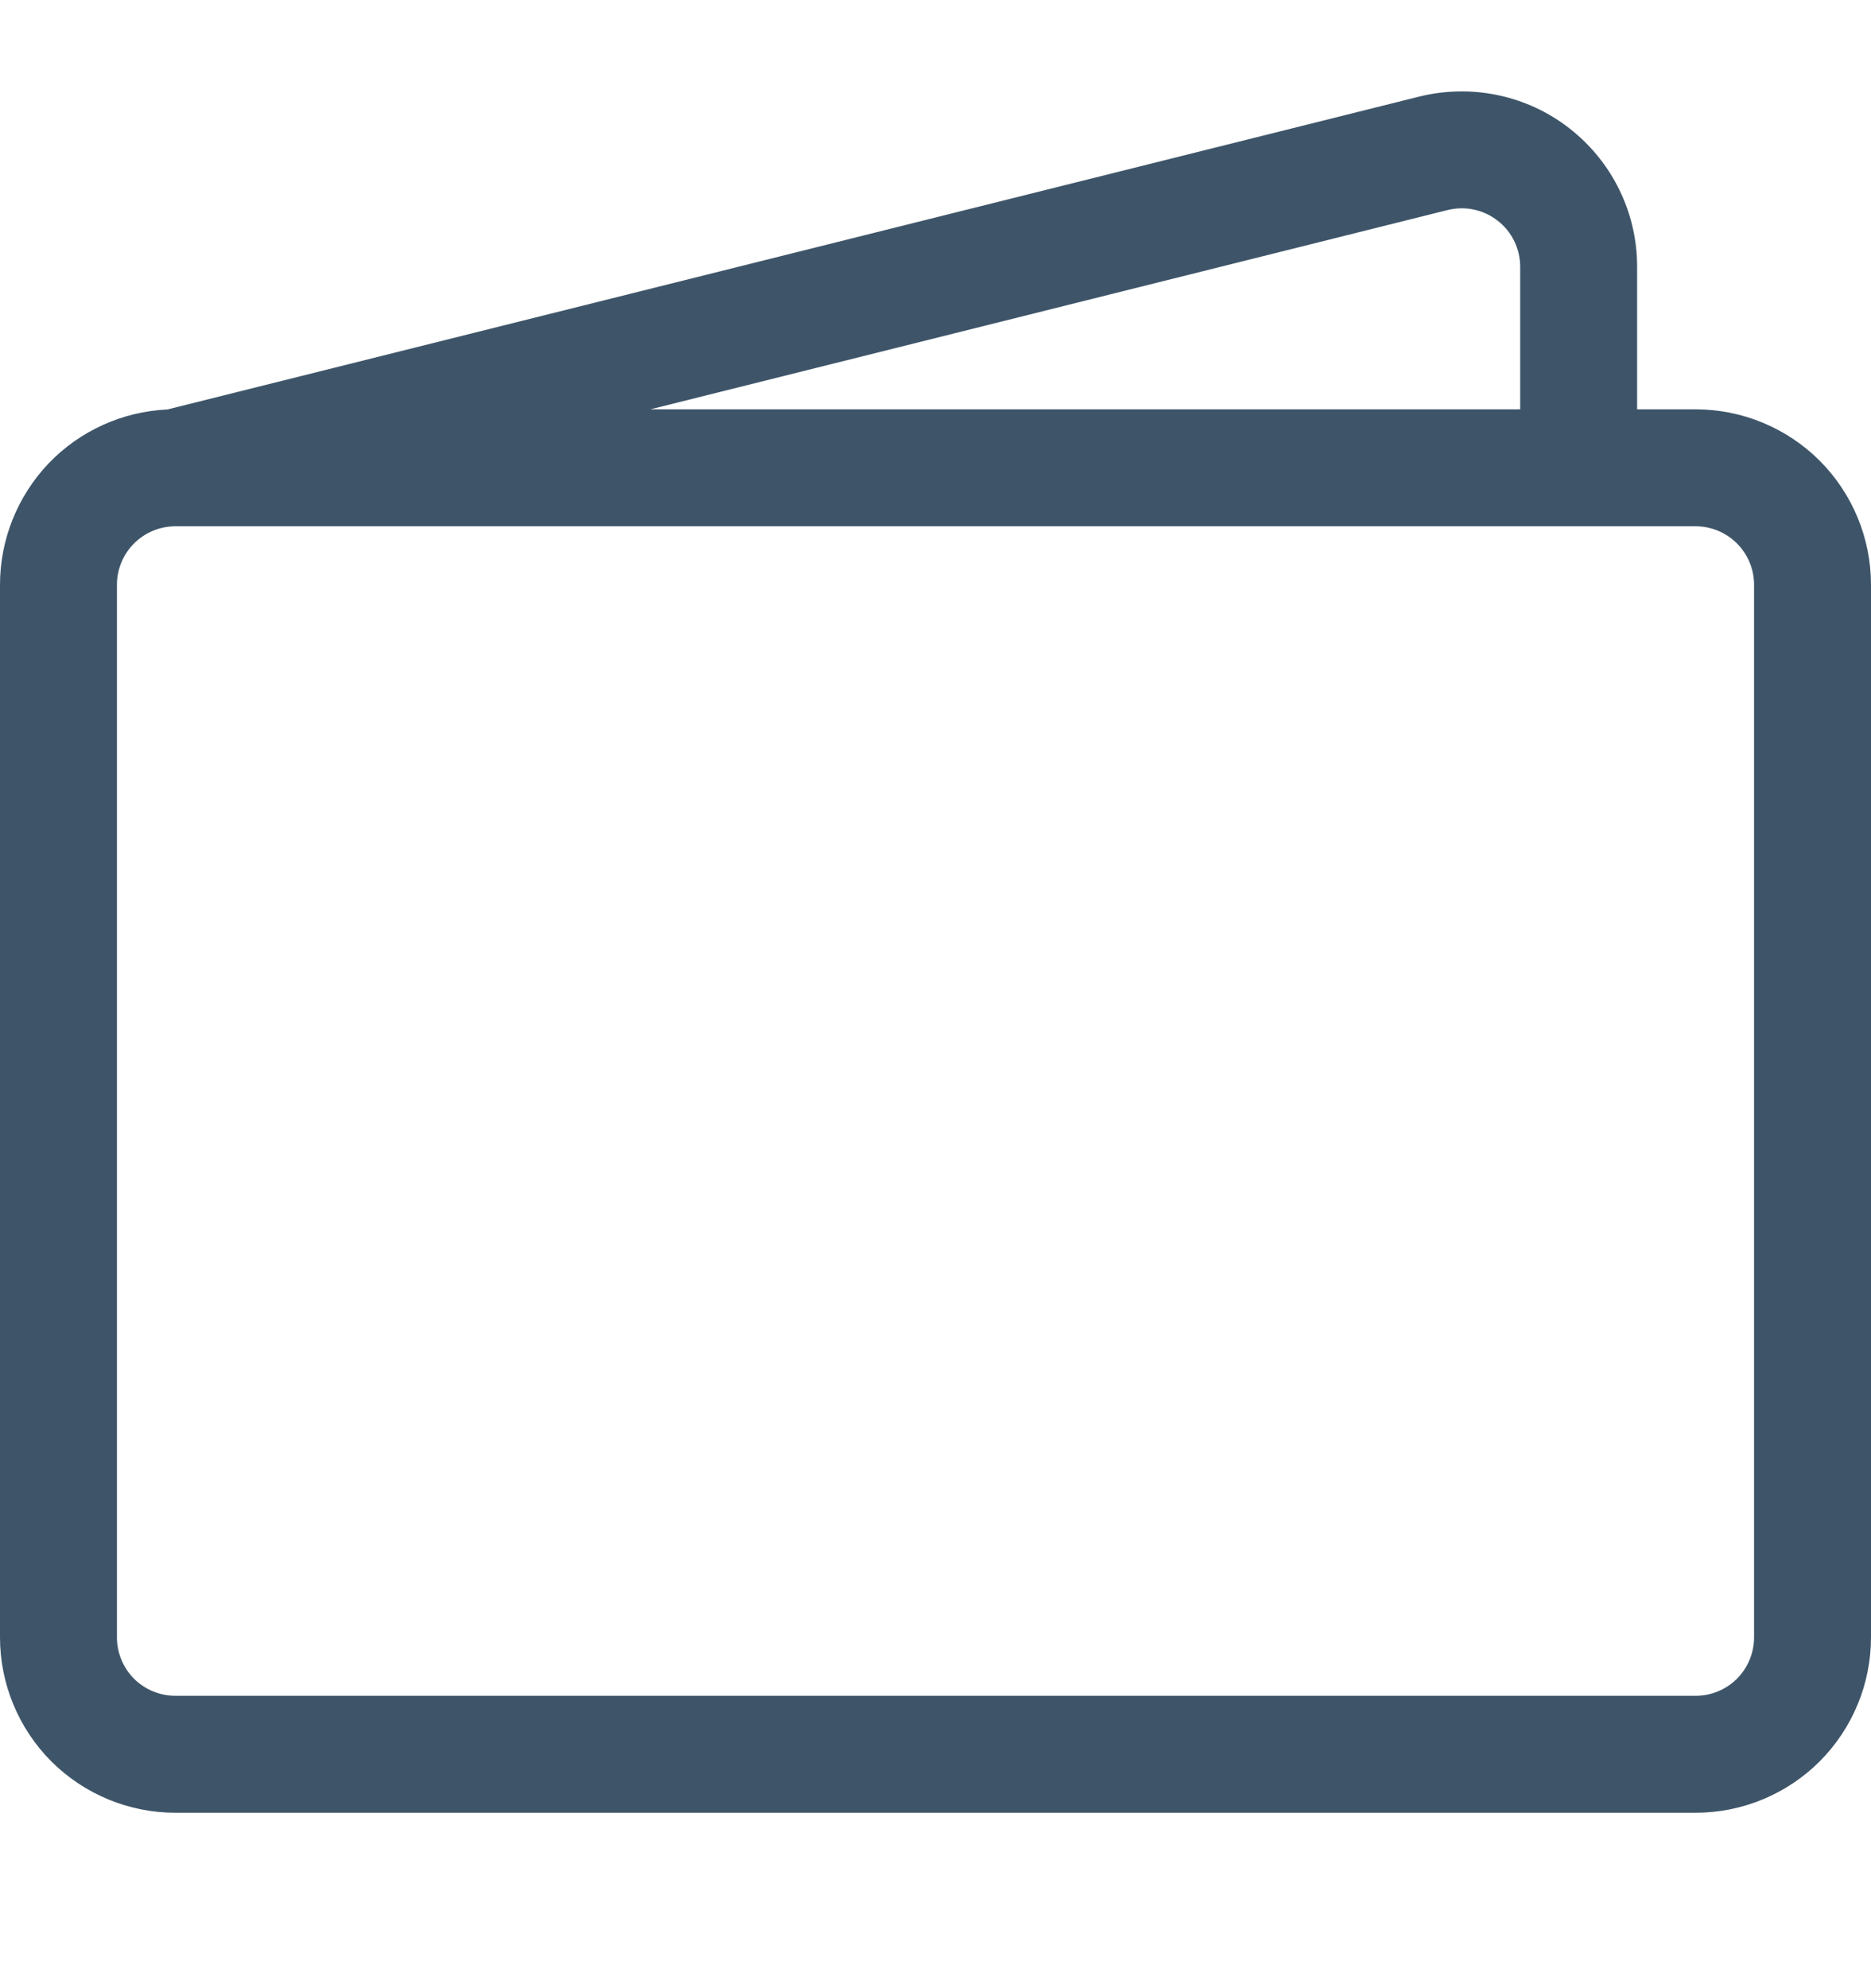 <svg width="16" height="17" viewBox="0 0 16 17" fill="none" xmlns="http://www.w3.org/2000/svg">
<g clip-path="url(#clip0_380_5109)">
<path fill-rule="evenodd" clip-rule="evenodd" d="M12.136 0.826C12.357 0.771 12.588 0.767 12.811 0.814C13.034 0.861 13.243 0.958 13.423 1.099C13.602 1.239 13.748 1.418 13.848 1.623C13.948 1.827 14 2.052 14 2.28V3.5H14.5C14.898 3.5 15.279 3.658 15.561 3.939C15.842 4.221 16 4.602 16 5V14C16 14.398 15.842 14.779 15.561 15.061C15.279 15.342 14.898 15.5 14.5 15.5H1.5C1.102 15.5 0.721 15.342 0.439 15.061C0.158 14.779 9.80916e-08 14.398 9.80916e-08 14V5C-0 4.614 0.149 4.243 0.415 3.963C0.682 3.684 1.046 3.519 1.432 3.501L12.136 0.826ZM5.562 3.5H13V2.28C13 2.204 12.982 2.129 12.949 2.061C12.916 1.993 12.867 1.933 12.807 1.887C12.748 1.84 12.678 1.808 12.604 1.792C12.529 1.776 12.453 1.778 12.379 1.796L5.562 3.5ZM1.5 4.5C1.367 4.5 1.24 4.553 1.146 4.647C1.053 4.74 1 4.867 1 5V14C1 14.133 1.053 14.26 1.146 14.354C1.24 14.447 1.367 14.5 1.5 14.5H14.5C14.633 14.5 14.76 14.447 14.854 14.354C14.947 14.26 15 14.133 15 14V5C15 4.867 14.947 4.74 14.854 4.647C14.76 4.553 14.633 4.5 14.5 4.5H1.5Z" fill="#3E5569"/>
</g>
<defs>
<clipPath id="clip0_380_5109">
<rect width="16" height="16" fill="white" transform="translate(0 0.5)"/>
</clipPath>
</defs>
</svg>
